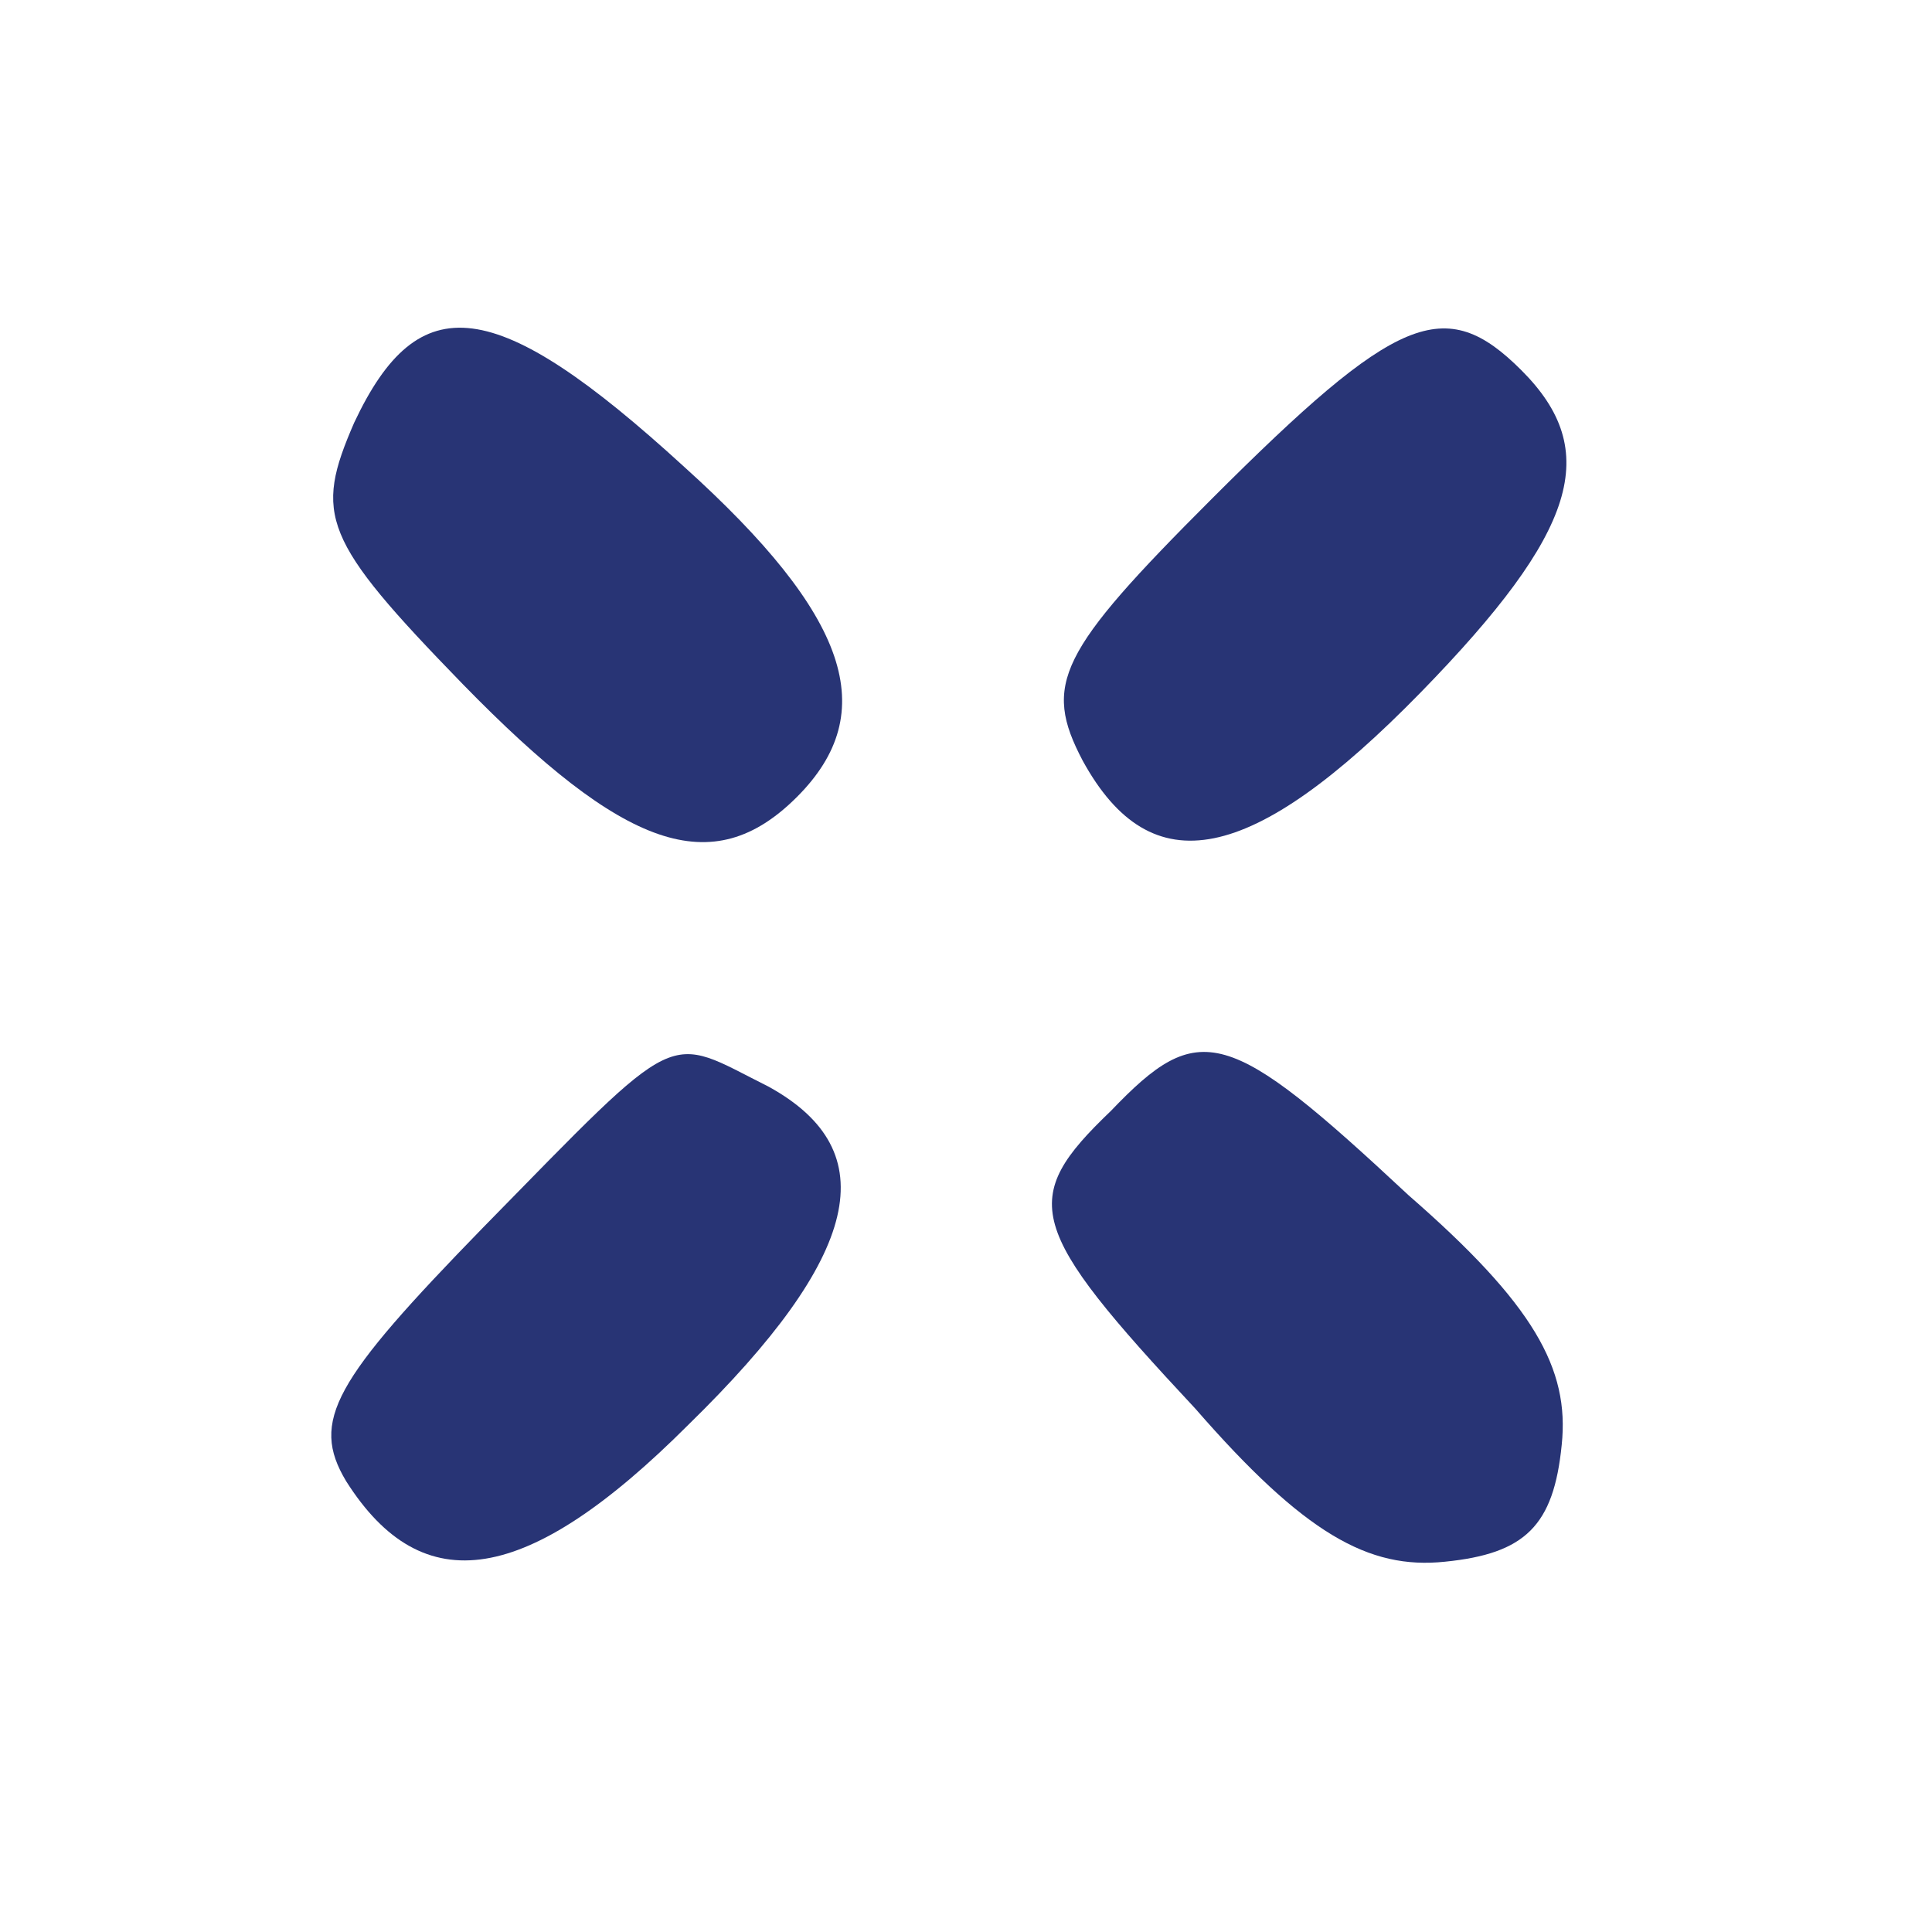 <?xml version="1.0" standalone="no"?>
<!DOCTYPE svg PUBLIC "-//W3C//DTD SVG 20010904//EN"
 "http://www.w3.org/TR/2001/REC-SVG-20010904/DTD/svg10.dtd">
<svg version="1.0" xmlns="http://www.w3.org/2000/svg"
 width="48pt" height="48pt" viewBox="0 0 48 48"
 preserveAspectRatio="xMidYMid meet" style="background-color:white">>

<g transform="translate(0,48) scale(0.1,-0.1)"
fill="#283475" stroke="none">
<path d="M88 375 c-10 -23 -8 -29 27 -65 40 -41 62 -49 83 -28 21 21 13 45
-28 82 -47 43 -66 45 -82 11z"/>
<path d="M301 356 c-38 -38 -42 -46 -32 -65 17 -31 42 -26 84 17 39 40 45 60
25 80 -19 19 -31 14 -77 -32z"/>
<path d="M120 175 c-37 -38 -43 -48 -34 -63 19 -30 45 -26 85 14 43 42 49 68
20 84 -26 13 -21 16 -71 -35z"/>
<path d="M276 204 c-23 -22 -21 -29 21 -74 27 -31 43 -40 62 -38 20 2 27 9 29
29 2 19 -7 35 -38 62 -45 42 -52 44 -74 21z"/>
</g>
</svg>
